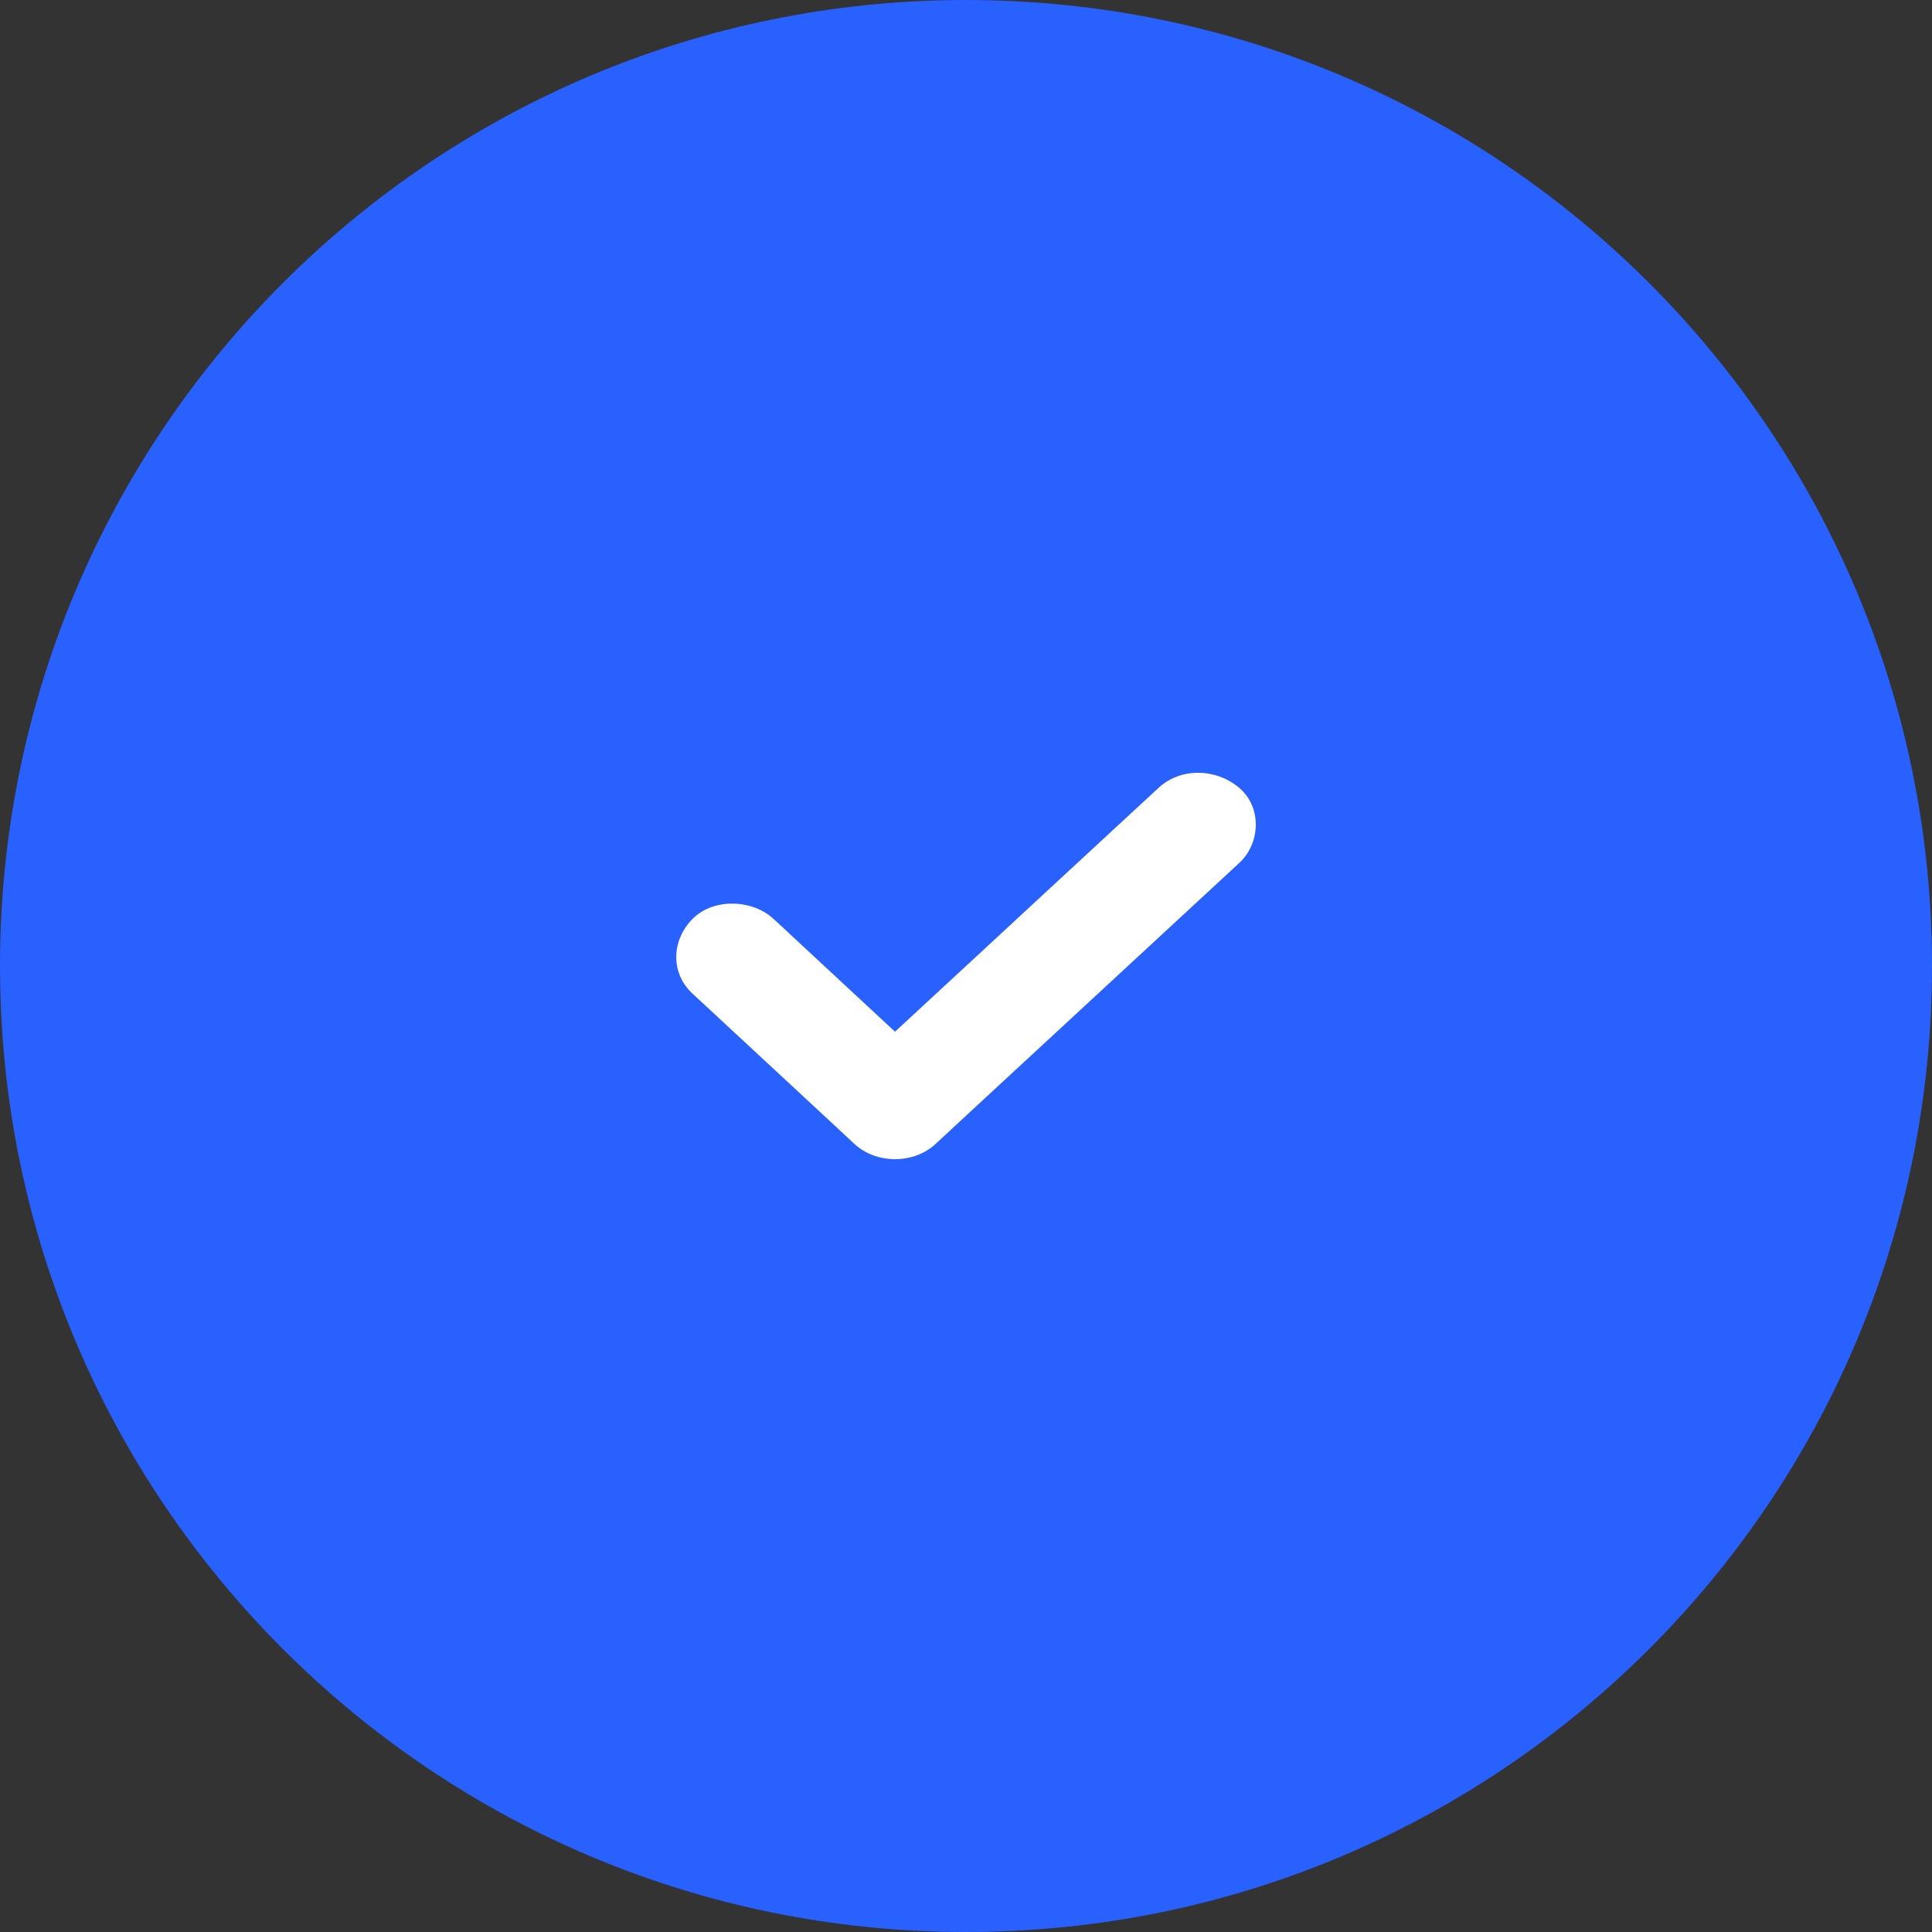 <?xml version="1.0" encoding="UTF-8"?>
<svg width="20px" height="20px" viewBox="0 0 20 20" version="1.1" xmlns="http://www.w3.org/2000/svg" xmlns:xlink="http://www.w3.org/1999/xlink">
    <rect x="0" y="0" width="20" height="20" fill="#333333" stroke="none"/>
    <title>Group 3181</title>
    <g id="Desktop" stroke="none" stroke-width="1" fill="none" fill-rule="evenodd">
        <g id="[D]-Pasword-reset-(from-email)" transform="translate(-1238, -479)">
            <g id="Right" transform="translate(780, 0)">
                <g id="Group-5" transform="translate(168, 304)">
                    <g id="Group" transform="translate(0, 68)">
                        <g id="Group-3181" transform="translate(290, 107)">
                            <path d="M20,10 C20,4.477 15.523,0 10,0 C4.477,0 0,4.477 0,10 C0,15.523 4.477,20 10,20 C15.523,20 20,15.523 20,10 Z" id="bg" fill="#2961FF"></path>
                            <path d="M10.747,10.859 C10.391,11.187 10.037,11.516 9.684,11.843 C9.458,12.052 9.073,12.052 8.846,11.843 C8.777,11.778 8.707,11.714 8.639,11.65 C8.149,11.195 7.66,10.742 7.17,10.287 C6.936,10.071 6.952,9.731 7.17,9.512 C7.386,9.294 7.788,9.309 8.007,9.512 C8.077,9.576 8.147,9.64 8.215,9.705 C8.565,10.029 8.916,10.355 9.265,10.68 C9.821,10.166 10.375,9.654 10.929,9.14 L11.992,8.157 C12.226,7.94 12.593,7.955 12.83,8.157 C13.065,8.359 13.048,8.73 12.829,8.933 C12.7,9.052 12.57,9.173 12.441,9.292 L10.747,10.859 Z" id="icon" fill="#FFFFFF" fill-rule="nonzero"></path>
                        </g>
                    </g>
                </g>
            </g>
        </g>
    </g>
</svg>